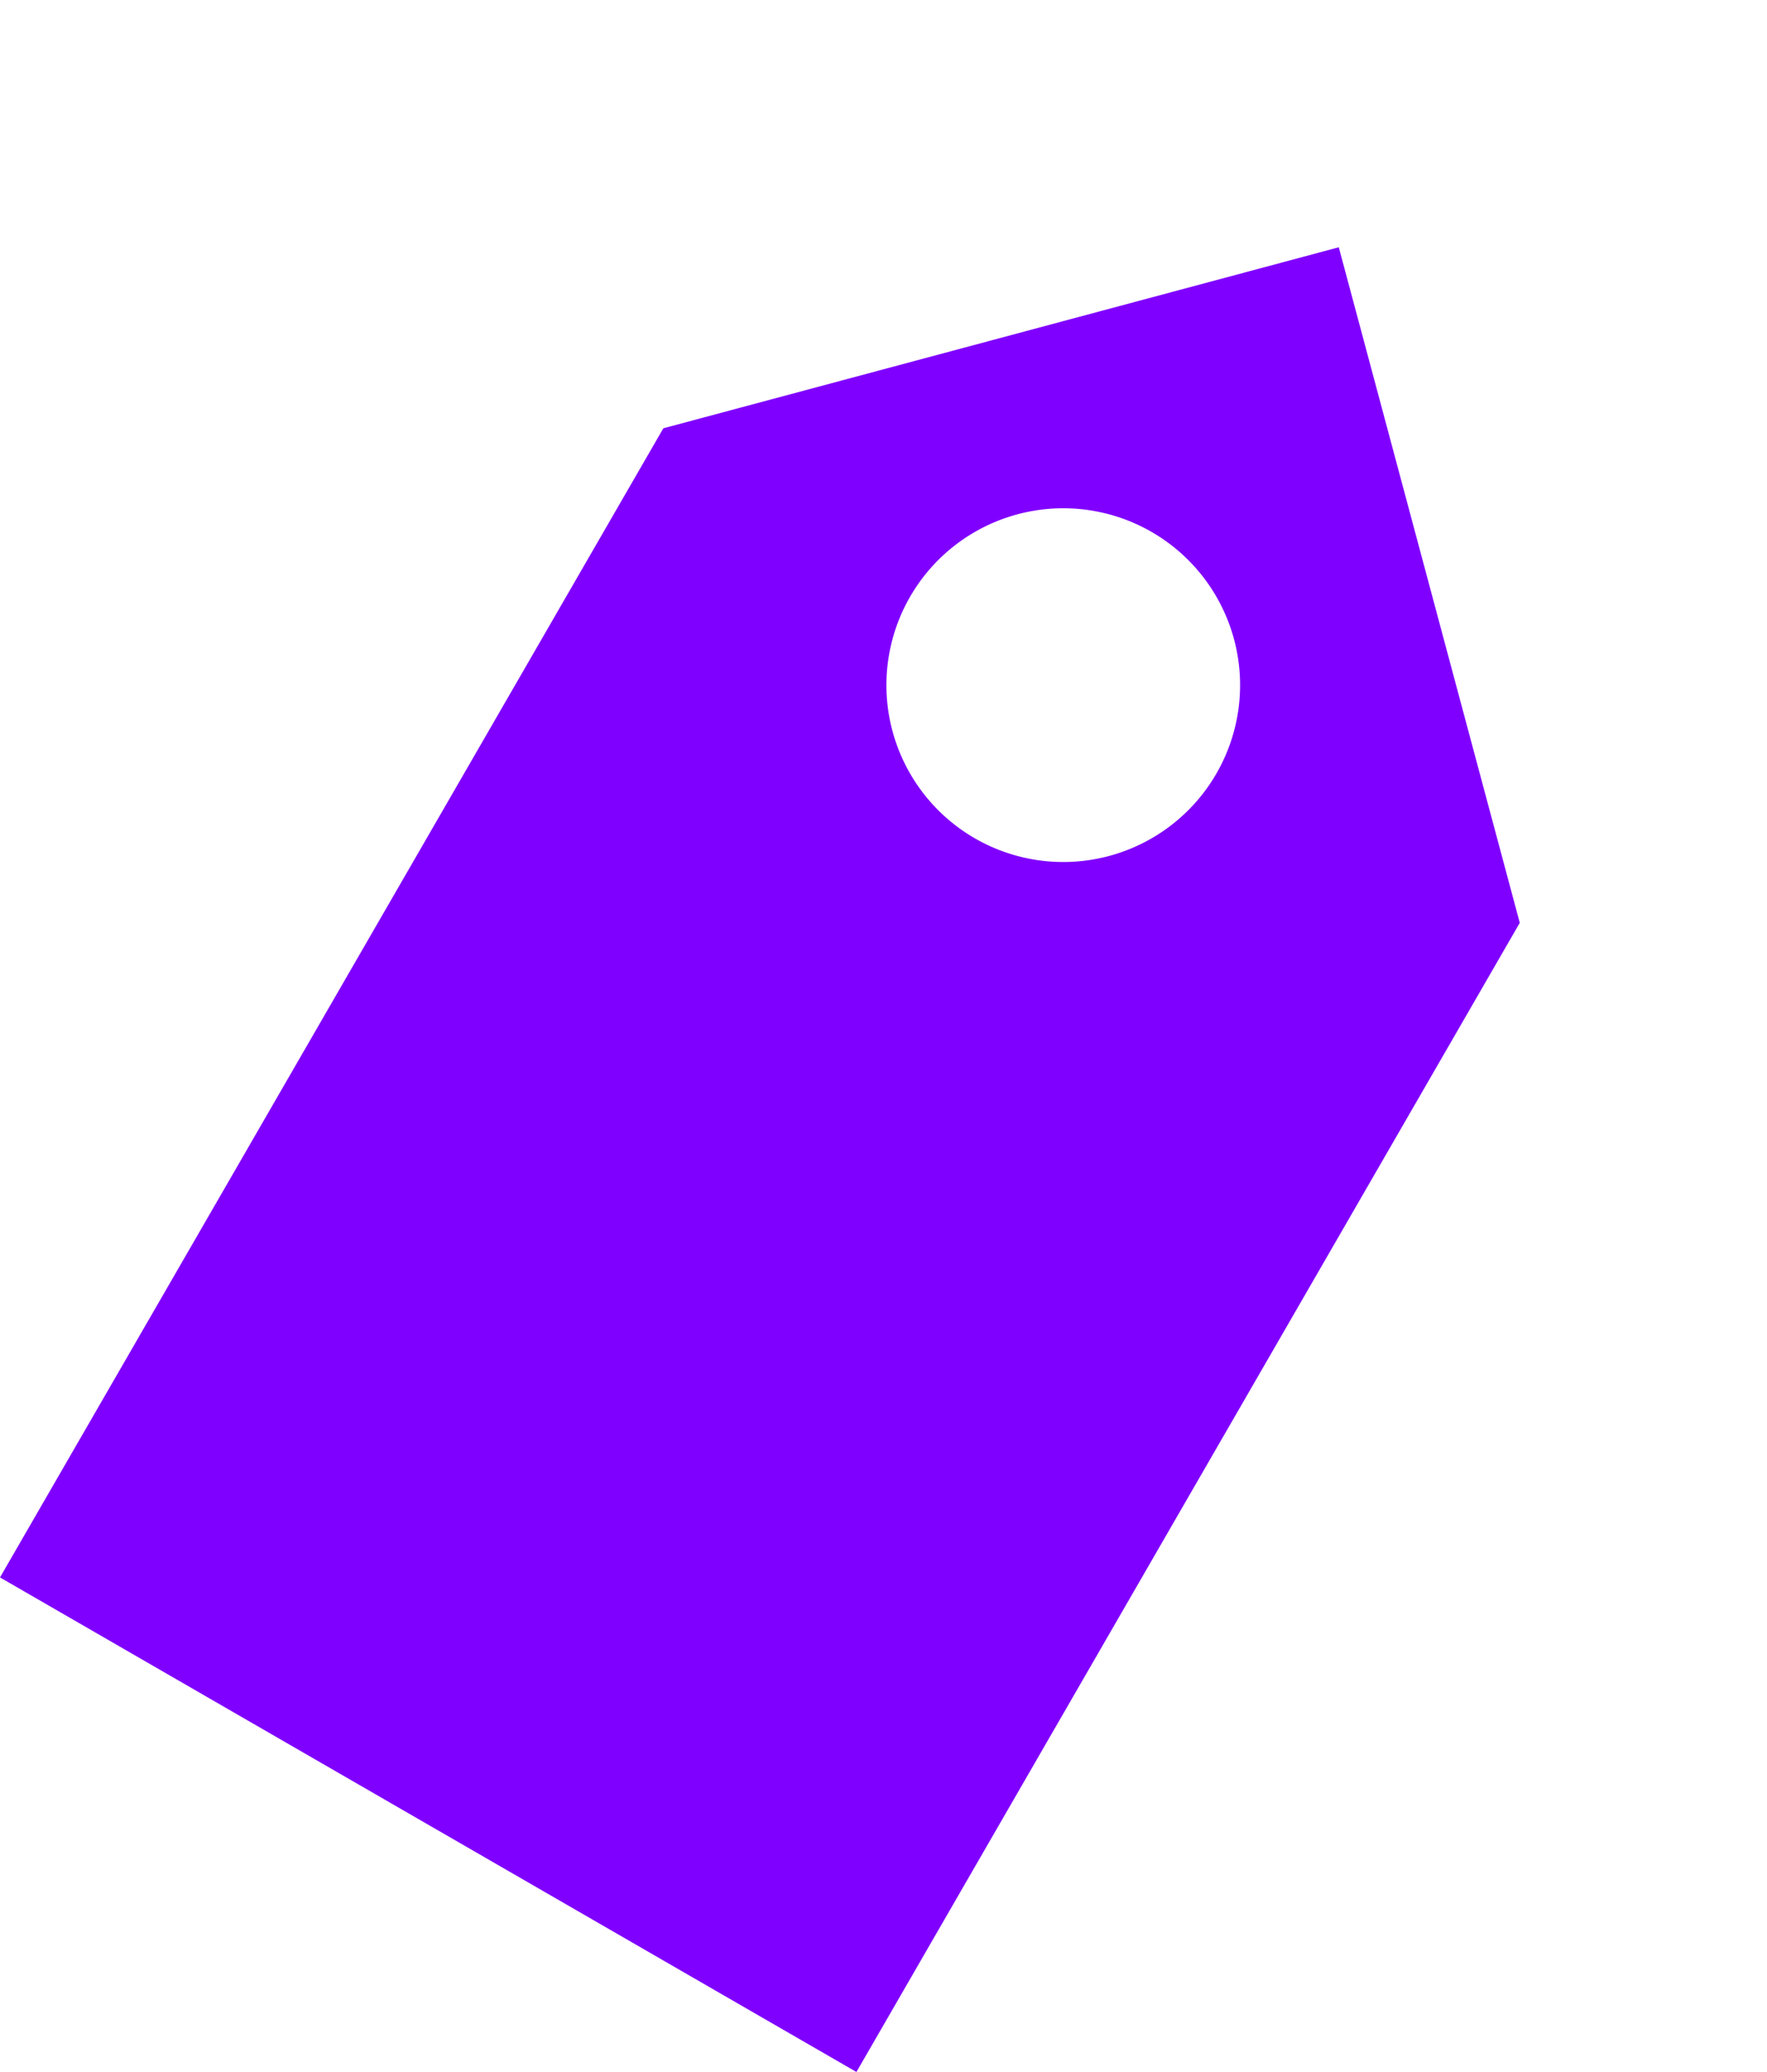 <svg xmlns="http://www.w3.org/2000/svg" width="12.99" height="15.229" viewBox="0 0 12.99 15.229">
  <path id="Subtraction_1" data-name="Subtraction 1" d="M7.27,13.388H0V3.635L3.635,0,7.27,3.635v9.752ZM3.49,2.5a1.3,1.3,0,1,0,1.3,1.3A1.3,1.3,0,0,0,3.49,2.5Z" transform="translate(6.694) rotate(30)" fill="#8000ff"/>
</svg>
